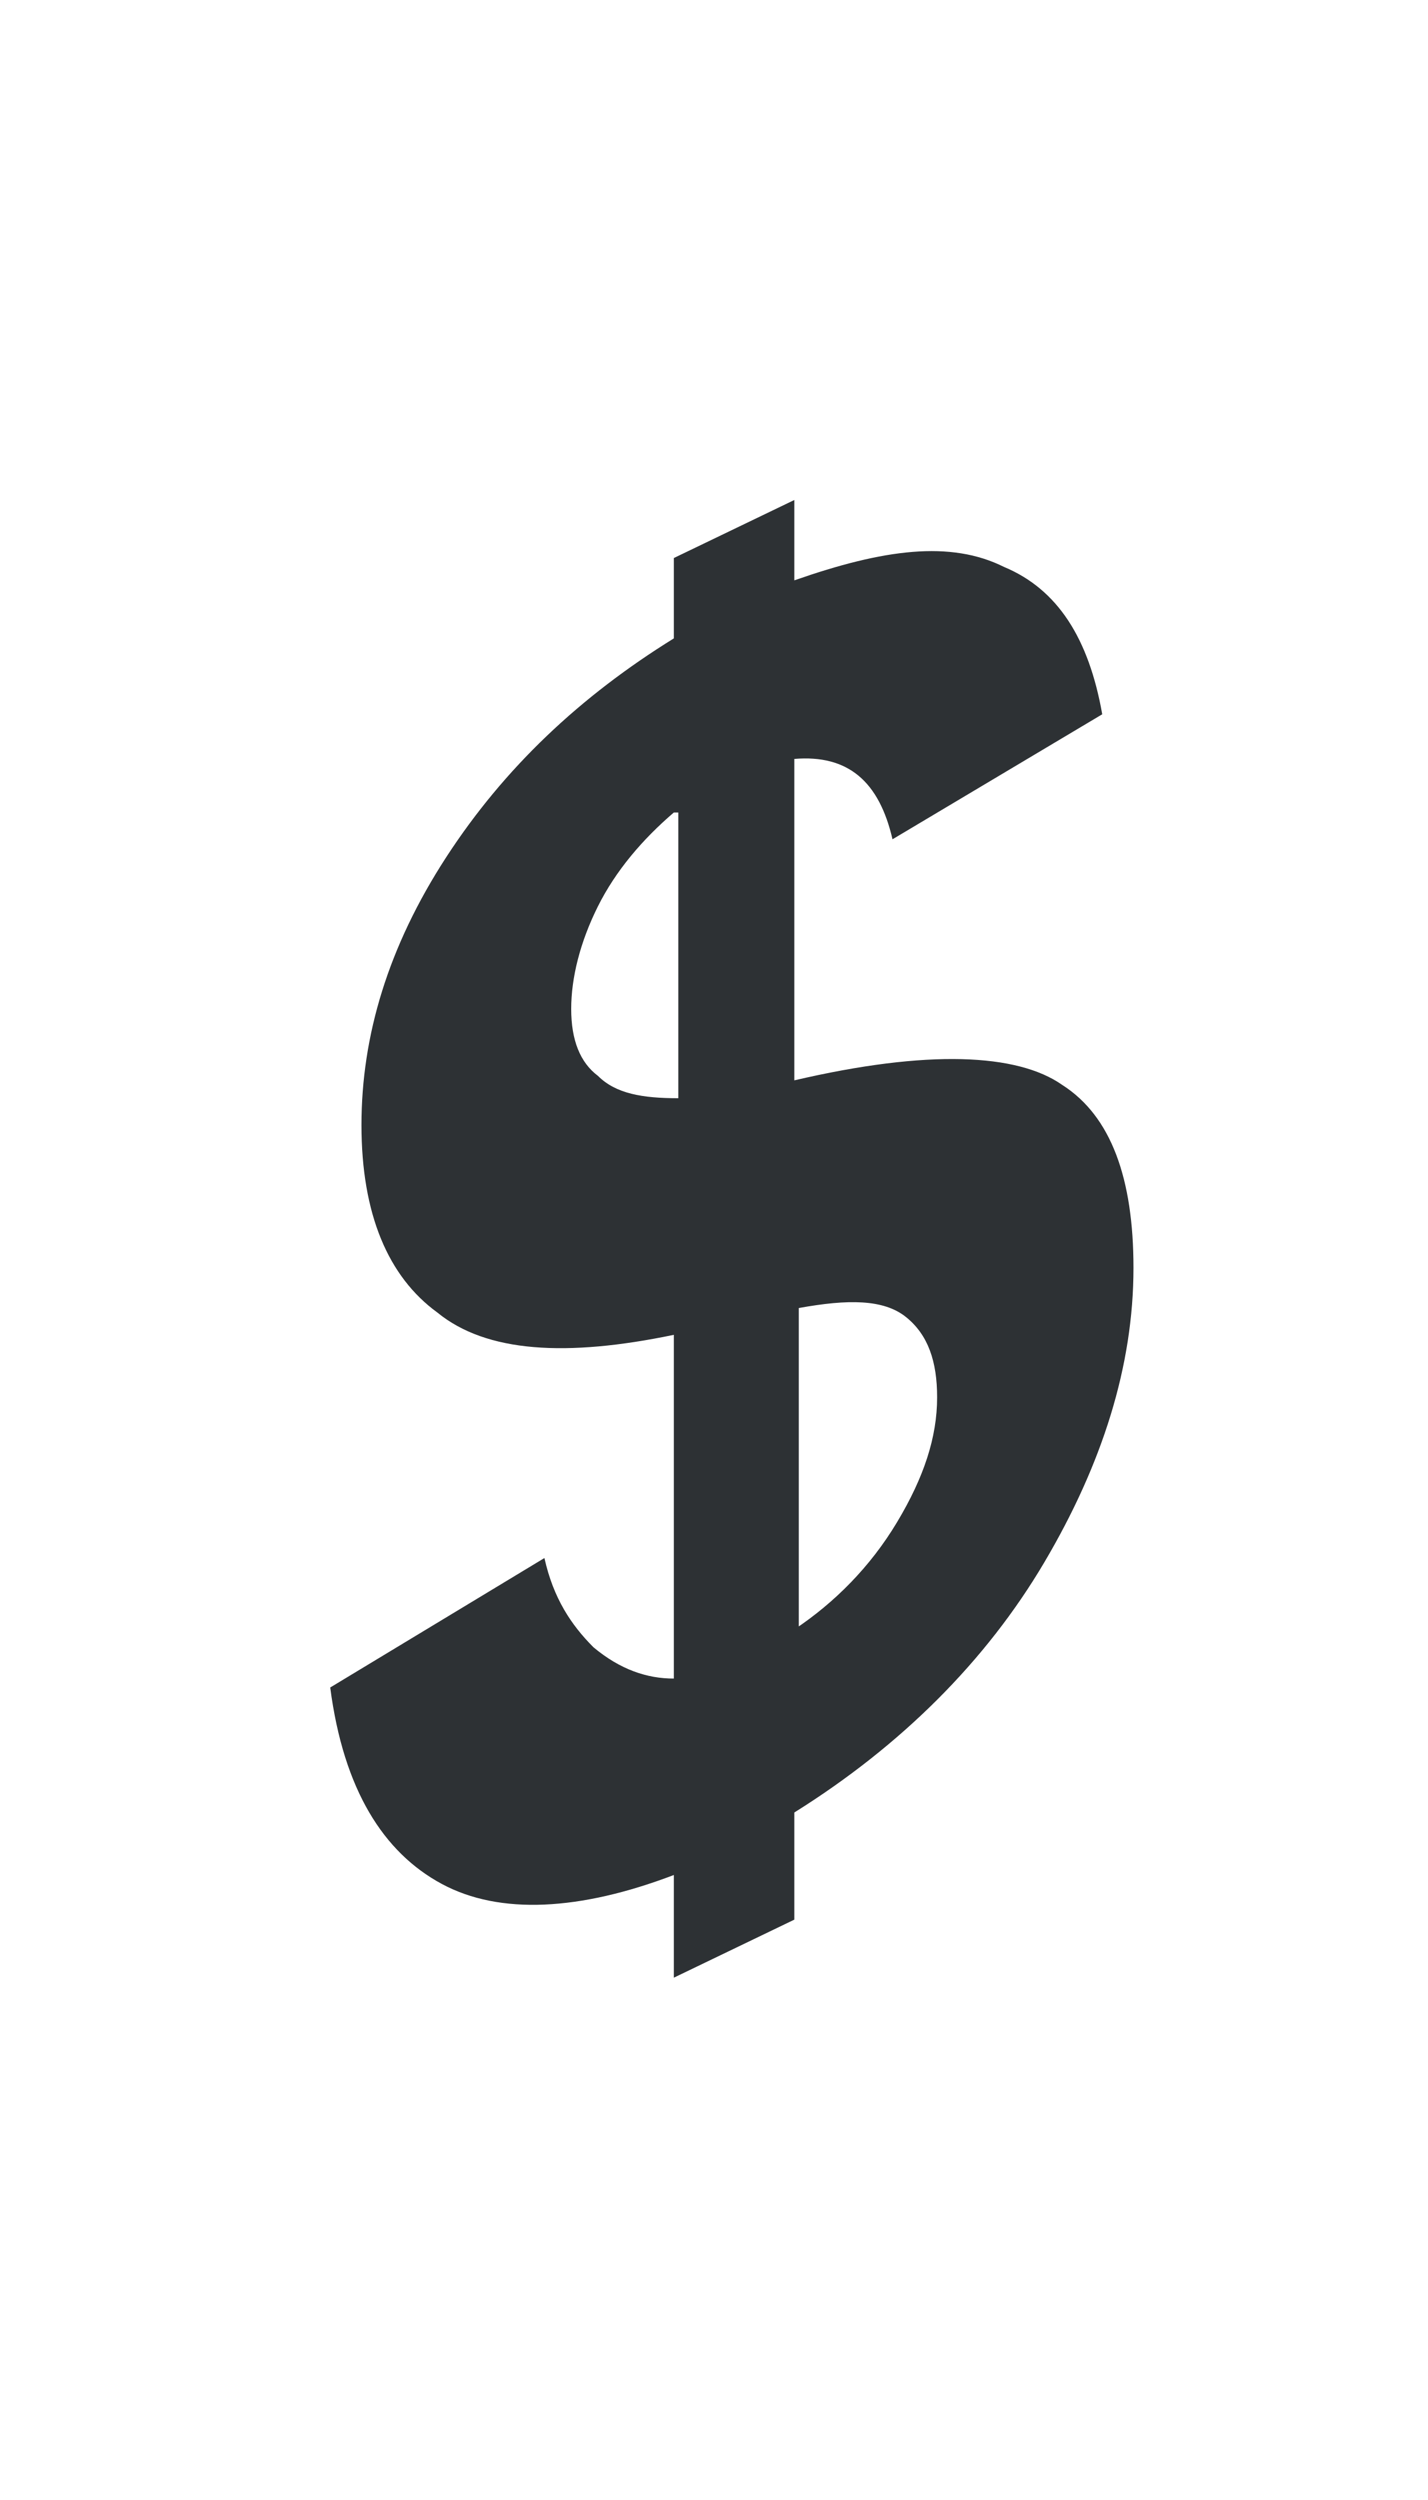 <?xml version="1.0" encoding="utf-8"?>
<!-- Generator: Adobe Illustrator 18.1.0, SVG Export Plug-In . SVG Version: 6.00 Build 0)  -->
<svg version="1.1" id="Layer_1" xmlns="http://www.w3.org/2000/svg" xmlns:xlink="http://www.w3.org/1999/xlink" x="0px" y="0px"
	 viewBox="0 0 32 56" enable-background="new 0 0 32 56" xml:space="preserve">
<g>
	<path fill="#2D3134" d="M15.1,37.6v-7.7c-2.4,0.5-4.2,0.4-5.3-0.5c-1.1-0.8-1.7-2.2-1.7-4.2c0-2,0.6-4,1.9-6c1.3-2,3-3.6,5.1-4.9
		v-1.8l2.7-1.3v1.8c2-0.7,3.5-0.9,4.7-0.3c1.2,0.5,1.9,1.6,2.2,3.3L20,18.8c-0.3-1.3-1-1.9-2.2-1.8v7.2c3-0.7,5-0.6,6,0.1
		c1.1,0.7,1.6,2.1,1.6,4.1c0,2.2-0.7,4.4-2,6.6c-1.3,2.2-3.2,4.1-5.6,5.6v2.4l-2.7,1.3V42c-2.1,0.8-3.9,0.9-5.2,0.2
		c-1.3-0.7-2.2-2.1-2.5-4.4l4.8-2.9c0.2,0.9,0.6,1.5,1.1,2C13.9,37.4,14.5,37.6,15.1,37.6z M15.1,18.2c-0.7,0.6-1.3,1.3-1.7,2.1
		c-0.4,0.8-0.6,1.6-0.6,2.3c0,0.7,0.2,1.2,0.6,1.5c0.4,0.4,1,0.5,1.8,0.5V18.2z M17.8,36.5c0.9-0.6,1.7-1.4,2.3-2.4
		c0.6-1,0.9-1.9,0.9-2.8c0-0.8-0.2-1.4-0.7-1.8c-0.5-0.4-1.3-0.4-2.4-0.2V36.5z"/>
</g>
</svg>
